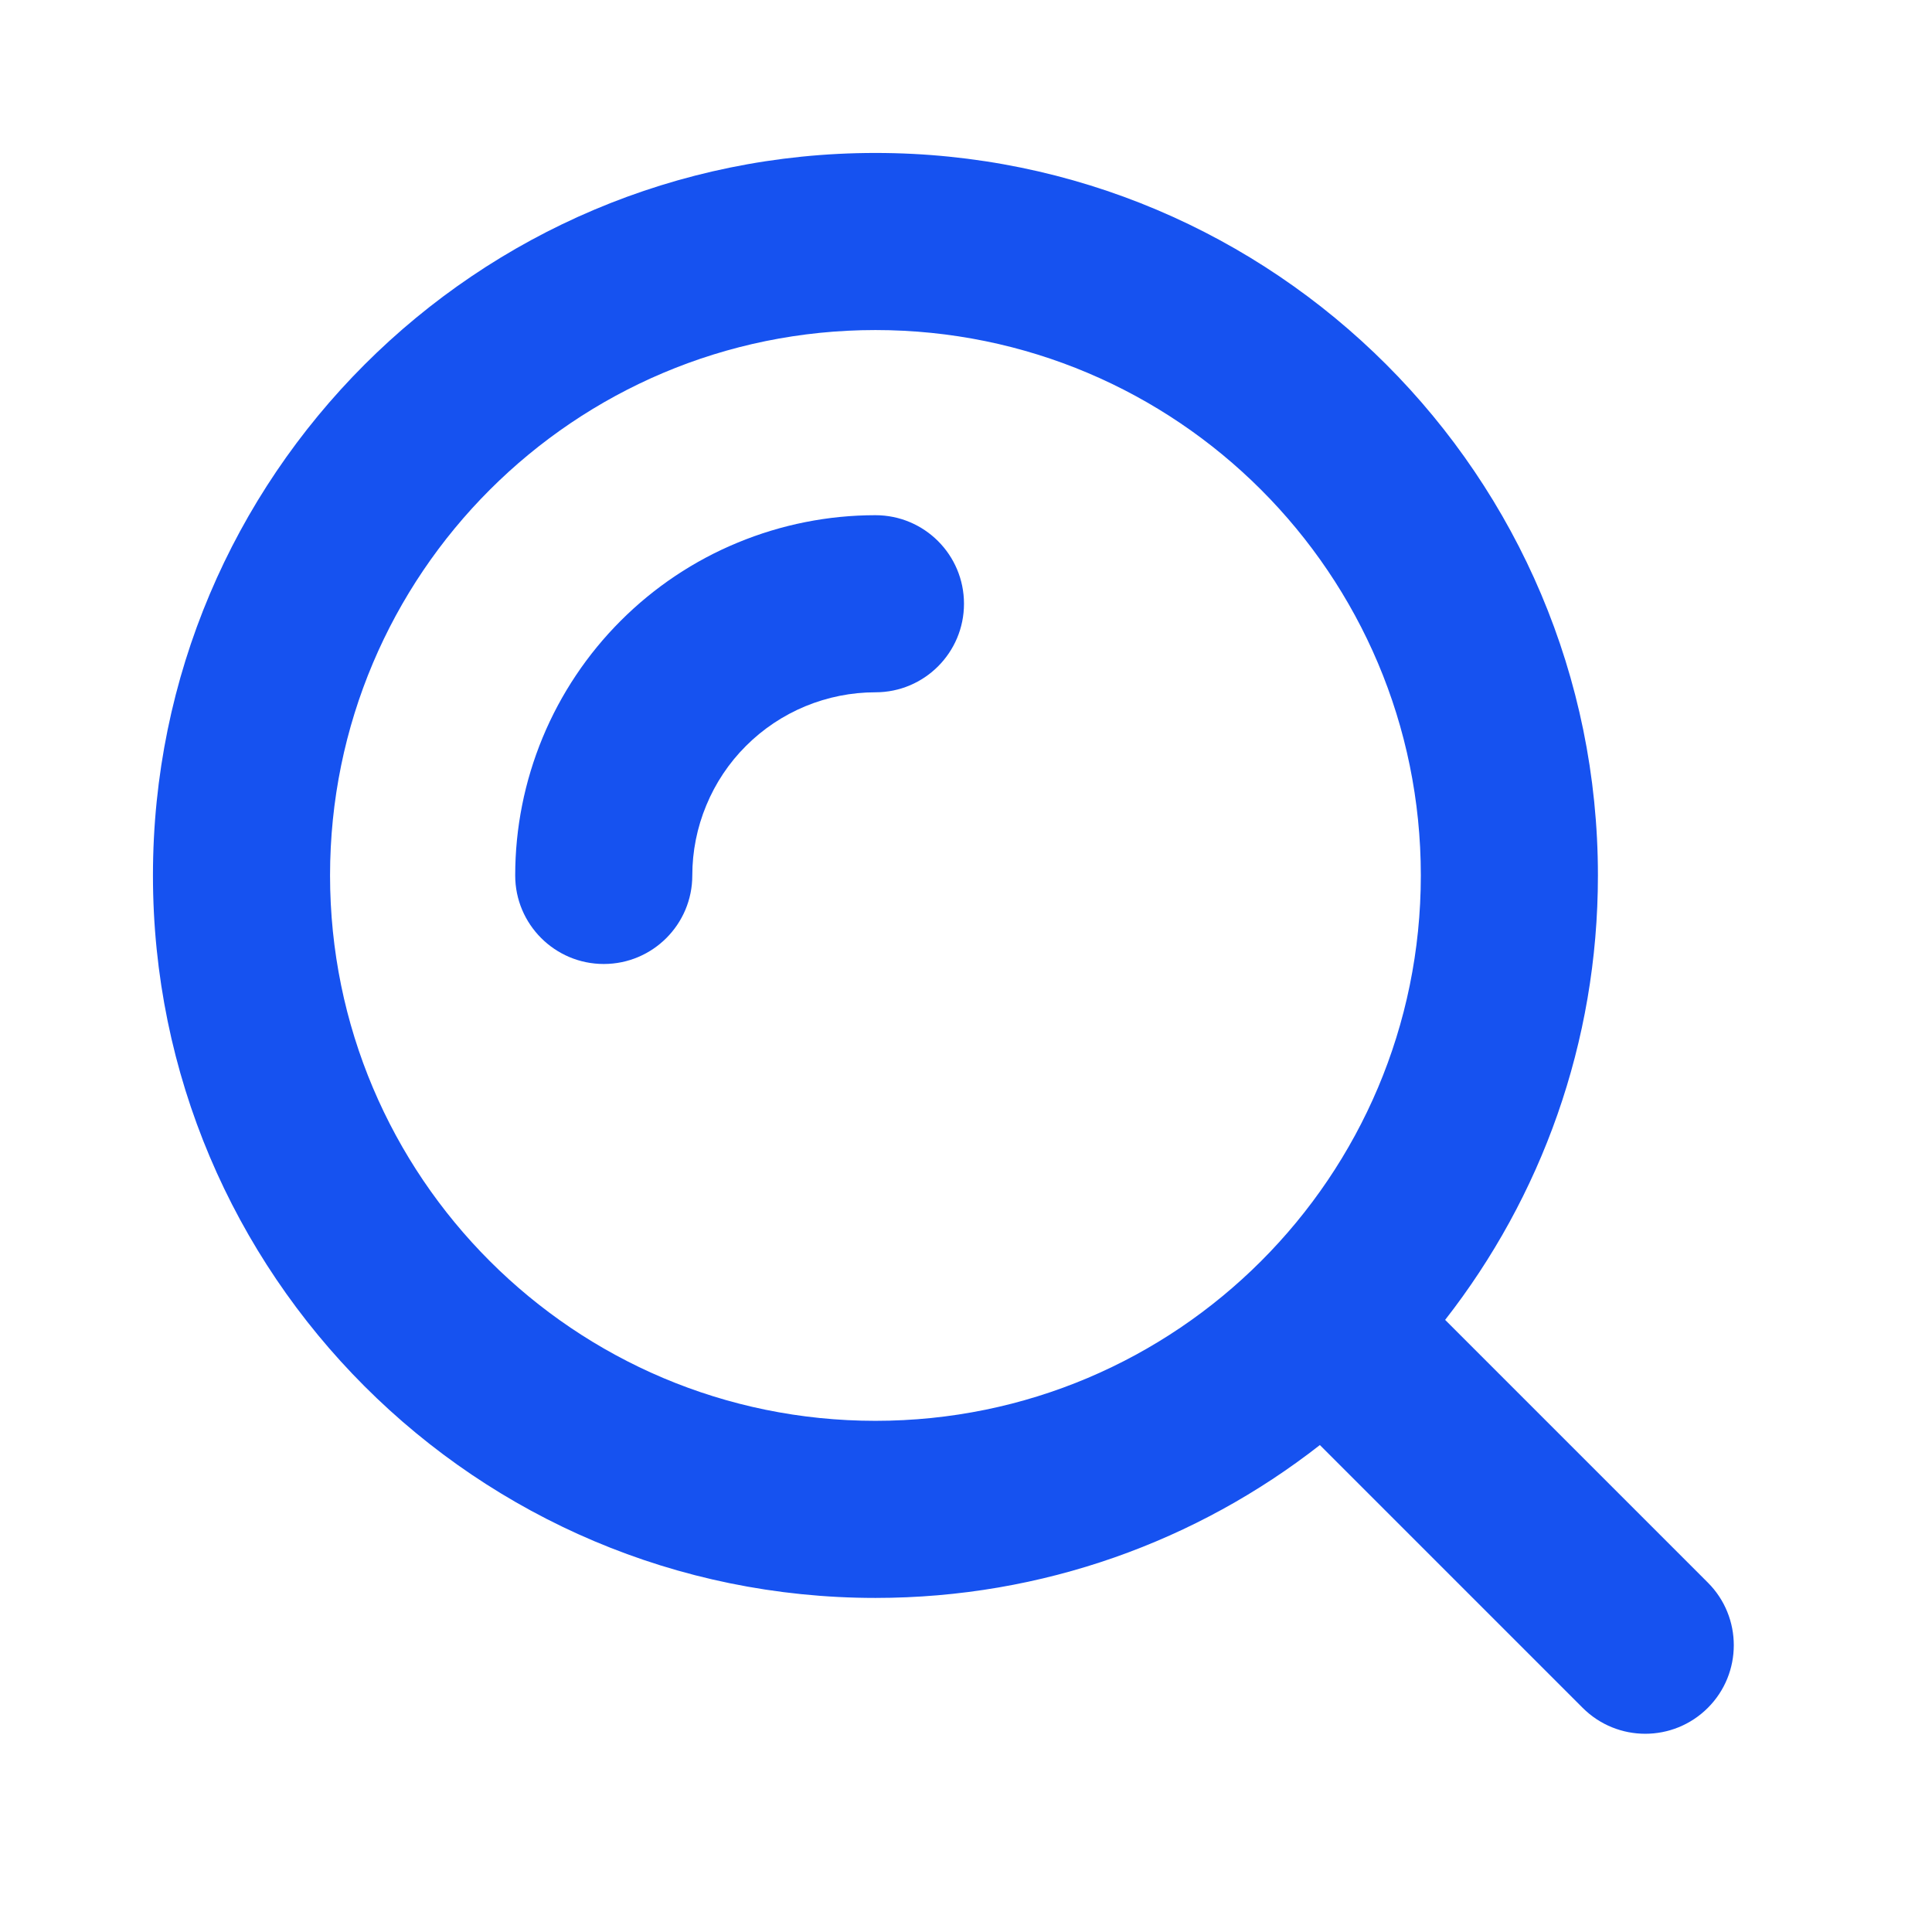 <svg width="24" height="24" viewBox="0 0 24 24" fill="none" xmlns="http://www.w3.org/2000/svg">
<path d="M9.163 6.741C9.706 6.516 10.288 6.4 10.875 6.4C11.483 6.4 11.975 6.892 11.975 7.5C11.975 8.107 11.483 8.6 10.875 8.6C10.577 8.6 10.281 8.659 10.005 8.773C9.729 8.887 9.478 9.055 9.267 9.266C9.055 9.477 8.888 9.728 8.774 10.004C8.659 10.28 8.6 10.576 8.6 10.875C8.6 11.482 8.108 11.975 7.5 11.975C6.893 11.975 6.4 11.482 6.4 10.875C6.4 10.287 6.516 9.705 6.741 9.162C6.966 8.619 7.296 8.126 7.711 7.711C8.127 7.295 8.62 6.965 9.163 6.741Z" fill="#1652F0"/>
<path fill-rule="evenodd" clip-rule="evenodd" d="M1.9 10.875C1.9 5.918 5.919 1.9 10.875 1.9C15.832 1.9 19.85 5.918 19.85 10.875C19.85 12.957 19.142 14.873 17.952 16.396L21.216 19.66C21.645 20.089 21.645 20.786 21.216 21.215C20.786 21.645 20.09 21.645 19.66 21.215L16.396 17.951C14.874 19.141 12.957 19.85 10.875 19.85C5.919 19.85 1.9 15.832 1.9 10.875ZM10.875 4.1C7.134 4.1 4.1 7.133 4.1 10.875C4.1 14.617 7.134 17.65 10.875 17.65C14.617 17.65 17.65 14.617 17.65 10.875C17.65 7.133 14.617 4.1 10.875 4.1Z" fill="#1652F0"/>
</svg>
